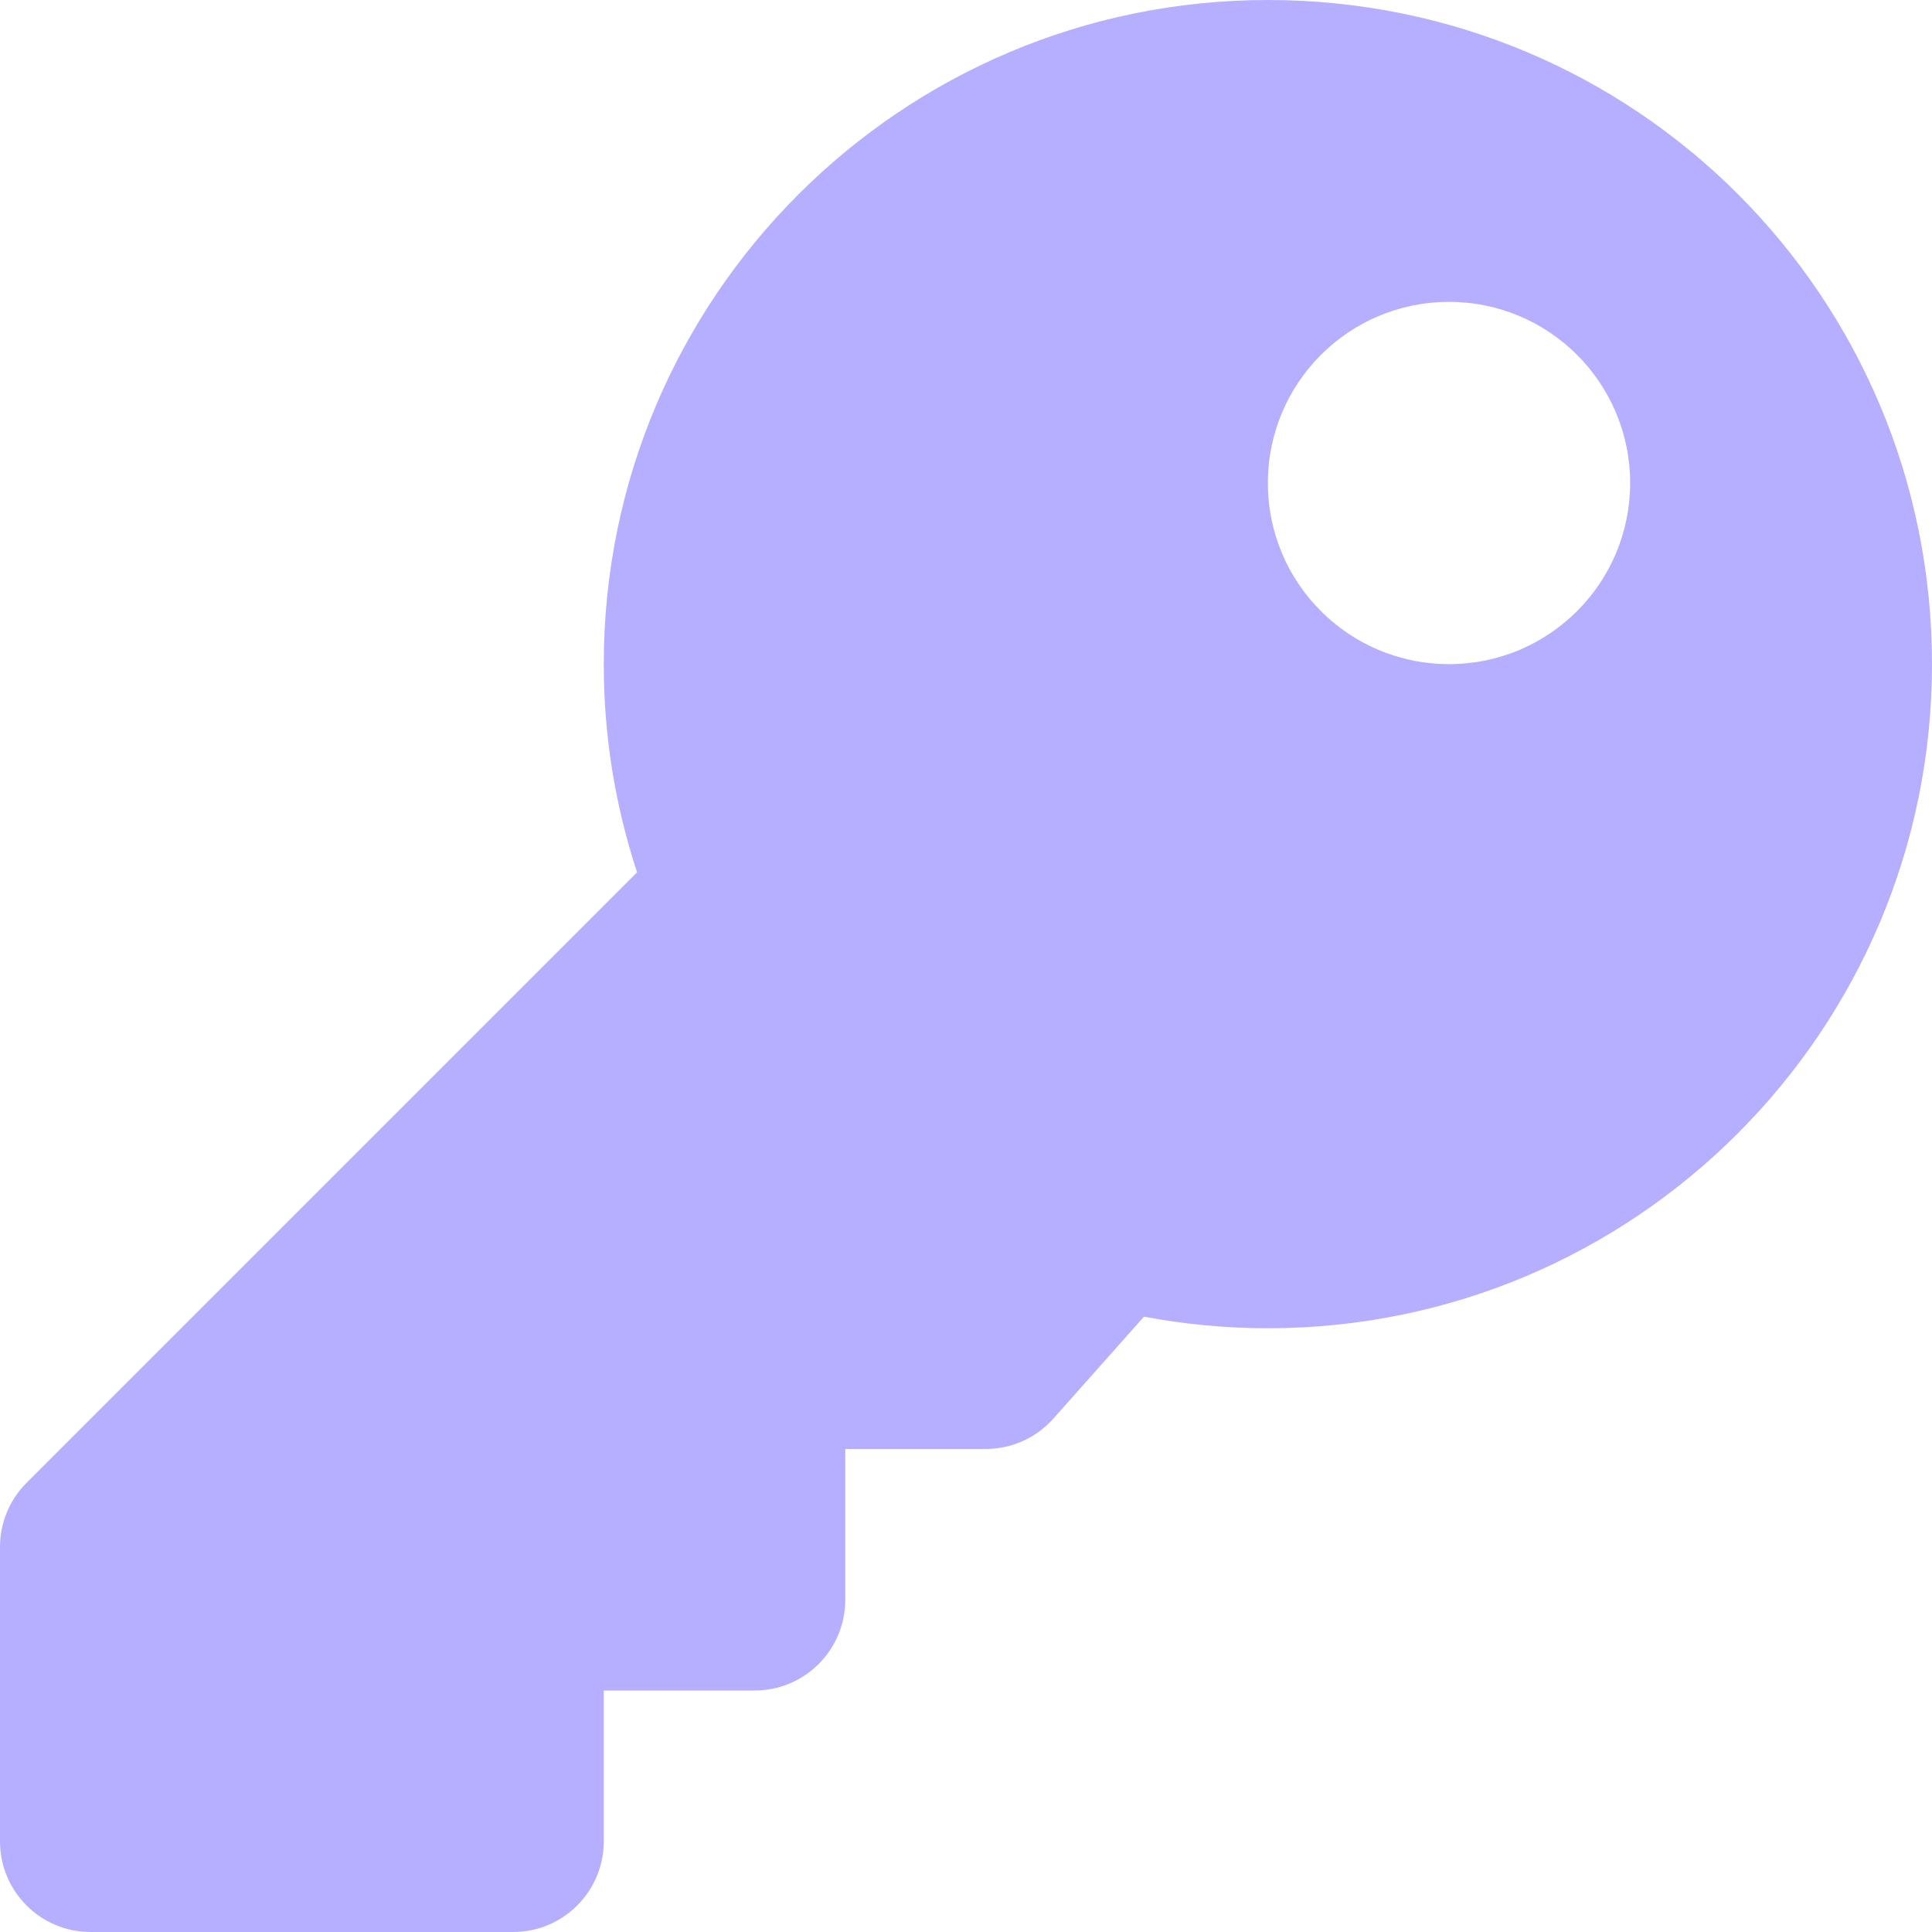 <svg width="24" height="24" viewBox="0 0 24 24" fill="none" xmlns="http://www.w3.org/2000/svg">
<path d="M24 8.25C24 12.806 20.306 16.5 15.75 16.5C15.224 16.5 14.71 16.45 14.211 16.356L13.086 17.622C12.98 17.741 12.851 17.836 12.706 17.901C12.561 17.966 12.404 18 12.245 18H10.5V19.875C10.5 20.496 9.996 21 9.375 21H7.5V22.875C7.5 23.496 6.996 24 6.375 24H1.125C0.504 24 0 23.496 0 22.875V19.216C0 18.918 0.119 18.631 0.329 18.421L7.914 10.836C7.646 10.023 7.5 9.153 7.5 8.25C7.5 3.694 11.194 4.68755e-05 15.75 4.47777e-10C20.32 -4.68746e-05 24 3.68 24 8.25ZM15.75 6C15.75 7.243 16.757 8.25 18 8.25C19.243 8.25 20.25 7.243 20.25 6C20.25 4.757 19.243 3.75 18 3.75C16.757 3.75 15.75 4.757 15.75 6Z" fill="#B6AFFF"/>
</svg>
